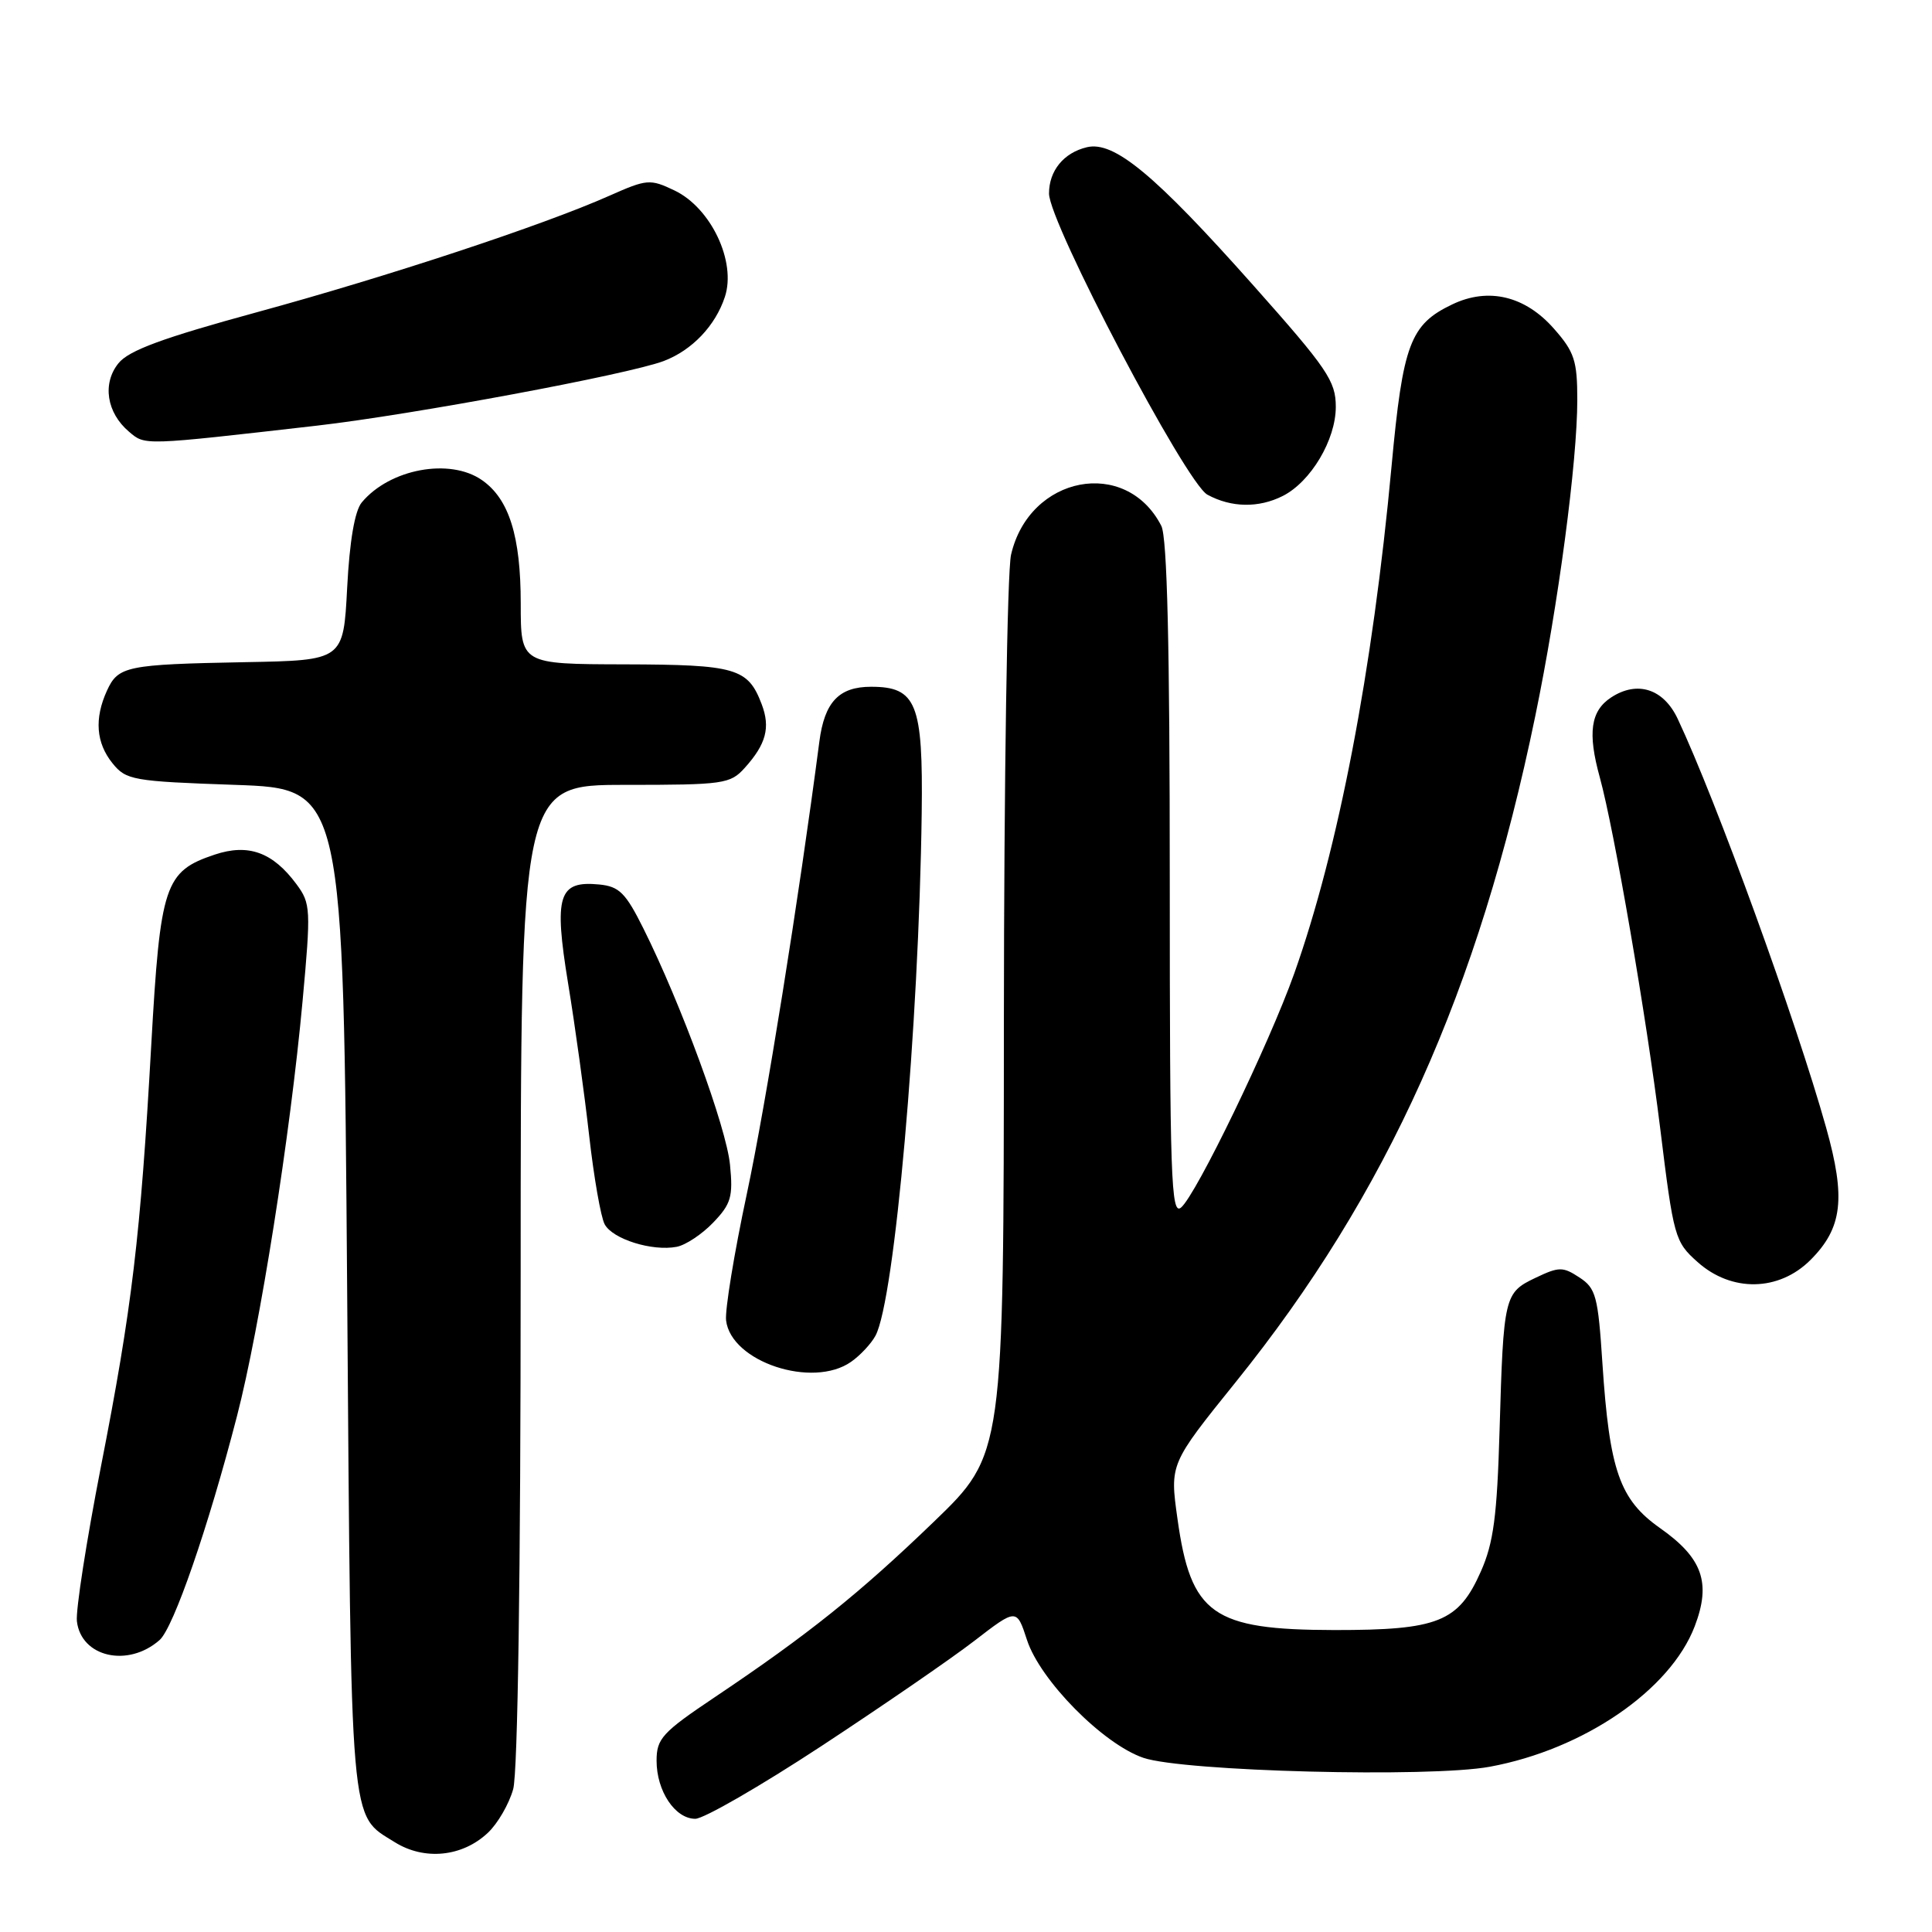 <?xml version="1.0" encoding="UTF-8" standalone="no"?>
<!DOCTYPE svg PUBLIC "-//W3C//DTD SVG 1.1//EN" "http://www.w3.org/Graphics/SVG/1.1/DTD/svg11.dtd" >
<svg xmlns="http://www.w3.org/2000/svg" xmlns:xlink="http://www.w3.org/1999/xlink" version="1.1" viewBox="0 0 256 256">
 <g >
 <path fill="currentColor"
d=" M 64.64 242.86 C 65.94 241.65 67.45 239.04 68.00 237.07 C 68.61 234.88 68.99 208.52 68.99 168.75 C 69.00 104.00 69.00 104.00 82.83 104.00 C 95.90 104.00 96.76 103.88 98.68 101.75 C 101.52 98.60 102.10 96.40 100.93 93.32 C 99.11 88.52 97.53 88.07 82.75 88.03 C 69.00 88.00 69.00 88.00 69.00 79.97 C 69.00 71.06 67.46 66.13 63.88 63.63 C 59.62 60.64 51.64 62.12 47.93 66.58 C 47.01 67.69 46.32 71.69 46.00 77.90 C 45.50 87.50 45.50 87.50 32.50 87.74 C 16.74 88.04 15.66 88.26 14.17 91.52 C 12.48 95.23 12.73 98.44 14.91 101.14 C 16.71 103.37 17.59 103.53 31.16 104.00 C 45.50 104.50 45.50 104.50 46.00 171.00 C 46.54 243.28 46.29 240.33 52.31 244.10 C 56.23 246.55 61.26 246.05 64.64 242.86 Z  M 108.80 231.39 C 116.85 226.10 125.98 219.83 129.08 217.44 C 134.71 213.10 134.71 213.10 136.08 217.30 C 137.82 222.65 146.15 231.09 151.50 232.92 C 156.80 234.73 189.48 235.57 197.42 234.10 C 209.87 231.80 221.33 223.94 224.56 215.49 C 226.76 209.72 225.60 206.44 219.95 202.47 C 214.61 198.70 213.27 194.87 212.33 180.67 C 211.75 171.75 211.47 170.70 209.28 169.27 C 207.09 167.83 206.58 167.83 203.46 169.32 C 199.32 171.29 199.22 171.73 198.70 189.53 C 198.37 200.90 197.90 204.44 196.23 208.21 C 193.26 214.93 190.57 216.00 176.80 215.99 C 160.65 215.96 157.79 213.94 156.02 201.24 C 155.00 193.98 155.00 193.98 163.75 183.12 C 183.82 158.21 195.93 131.27 203.43 94.89 C 206.49 80.09 209.00 61.16 209.00 52.98 C 209.00 47.81 208.62 46.63 205.92 43.57 C 202.10 39.21 197.23 38.04 192.44 40.33 C 186.86 42.99 185.89 45.56 184.39 61.76 C 181.88 88.89 177.34 112.53 171.49 129.00 C 168.17 138.33 158.49 158.35 156.49 160.01 C 155.17 161.10 155.00 156.01 155.00 116.56 C 155.00 85.61 154.66 71.20 153.88 69.68 C 149.21 60.55 136.39 63.01 133.97 73.50 C 133.46 75.70 133.04 103.42 133.02 135.10 C 133.00 192.71 133.00 192.71 123.75 201.63 C 113.86 211.16 107.11 216.57 94.75 224.86 C 87.74 229.56 87.00 230.37 87.00 233.31 C 87.00 237.33 89.45 241.00 92.13 241.00 C 93.25 241.00 100.74 236.68 108.80 231.39 Z  M 21.14 217.32 C 22.99 215.70 27.58 202.43 31.40 187.65 C 34.44 175.89 38.46 150.43 40.09 132.67 C 41.21 120.46 41.17 119.71 39.29 117.17 C 36.15 112.92 32.91 111.75 28.45 113.24 C 21.81 115.46 21.24 117.20 20.04 138.50 C 18.61 163.95 17.50 173.26 13.37 194.35 C 11.46 204.16 10.02 213.38 10.19 214.83 C 10.75 219.58 16.95 221.00 21.14 217.32 Z  M 112.77 180.45 C 113.99 179.60 115.45 178.03 116.01 176.98 C 118.55 172.24 121.76 135.92 122.13 107.74 C 122.32 93.21 121.44 91.00 115.42 91.00 C 111.16 91.00 109.25 93.03 108.57 98.26 C 105.85 119.08 101.47 146.44 98.96 158.19 C 97.28 166.05 96.05 173.59 96.21 174.96 C 96.86 180.45 107.66 184.03 112.77 180.45 Z  M 239.89 166.96 C 244.14 162.71 244.60 158.78 241.97 149.41 C 237.98 135.18 227.42 106.11 222.30 95.24 C 220.42 91.26 216.95 90.15 213.49 92.41 C 210.76 94.20 210.35 97.10 211.98 103.00 C 213.89 109.94 218.17 134.80 219.98 149.47 C 221.76 163.97 221.92 164.54 224.93 167.22 C 229.43 171.25 235.70 171.14 239.89 166.96 Z  M 94.51 161.99 C 96.87 159.53 97.15 158.57 96.73 154.34 C 96.26 149.42 90.24 133.01 85.24 123.00 C 82.90 118.31 82.05 117.46 79.41 117.20 C 73.99 116.67 73.37 118.63 75.28 130.33 C 76.20 135.92 77.45 145.00 78.07 150.50 C 78.69 155.99 79.61 161.27 80.12 162.22 C 81.17 164.19 86.42 165.83 89.66 165.21 C 90.84 164.99 93.03 163.54 94.51 161.99 Z  M 169.97 65.72 C 173.69 63.84 177.00 58.28 177.00 53.91 C 177.00 50.49 175.90 48.87 166.06 37.80 C 153.01 23.12 147.61 18.64 144.01 19.51 C 140.95 20.24 139.00 22.62 139.00 25.64 C 139.00 29.51 157.14 64.00 159.99 65.55 C 163.15 67.27 166.78 67.33 169.97 65.72 Z  M 42.00 56.40 C 54.63 54.95 83.23 49.62 87.94 47.84 C 91.69 46.42 94.79 43.17 96.05 39.34 C 97.59 34.68 94.21 27.54 89.36 25.23 C 86.13 23.69 85.72 23.73 80.74 25.94 C 71.92 29.86 51.35 36.65 34.01 41.38 C 21.56 44.78 17.07 46.43 15.70 48.13 C 13.53 50.81 14.12 54.68 17.09 57.20 C 19.26 59.04 18.81 59.05 42.00 56.40 Z "/>
</g>
</svg>